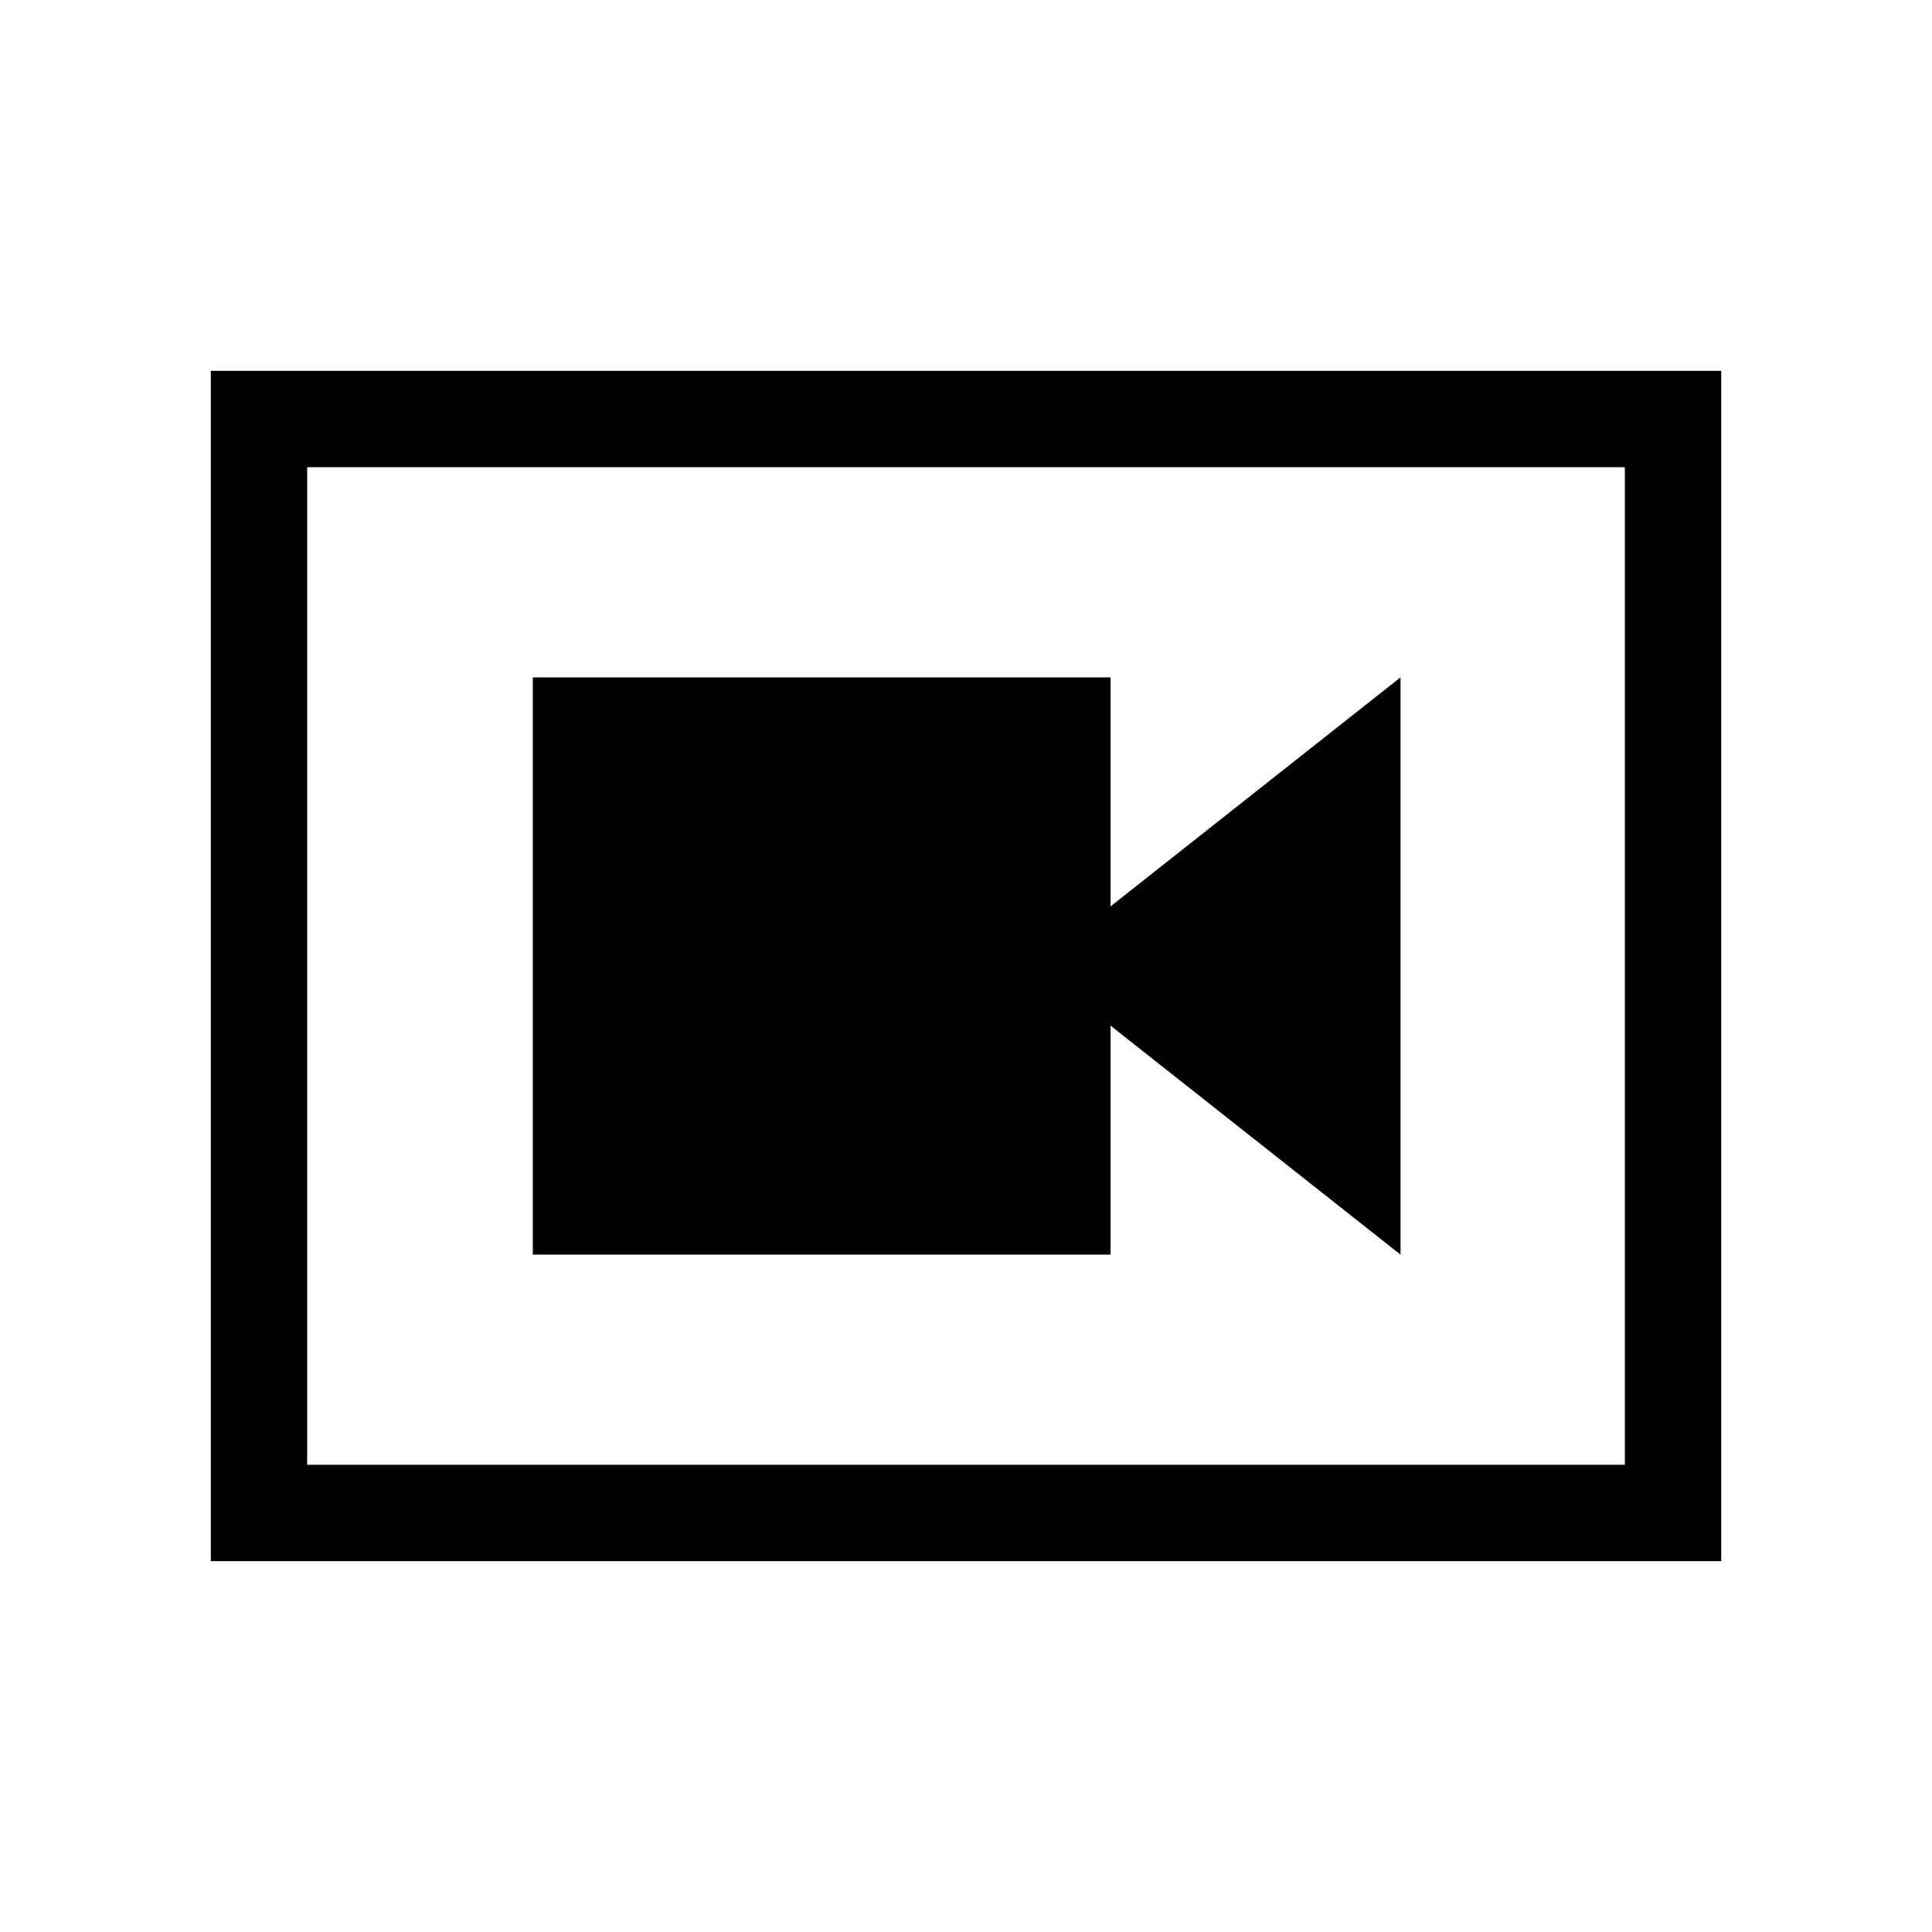 <svg xmlns="http://www.w3.org/2000/svg" height="40" viewBox="0 -960 960 960" width="40"><path d="M264.758-336.578H551.82v-113.794l144.089 113.794v-286.844L551.82-509.628v-113.794H264.758v286.844ZM104.745-184.27v-591.46h750.51v591.46h-750.51Zm47.883-47.884h654.744v-495.692H152.628v495.692Zm0-495.692v495.692-495.692Z"/></svg>